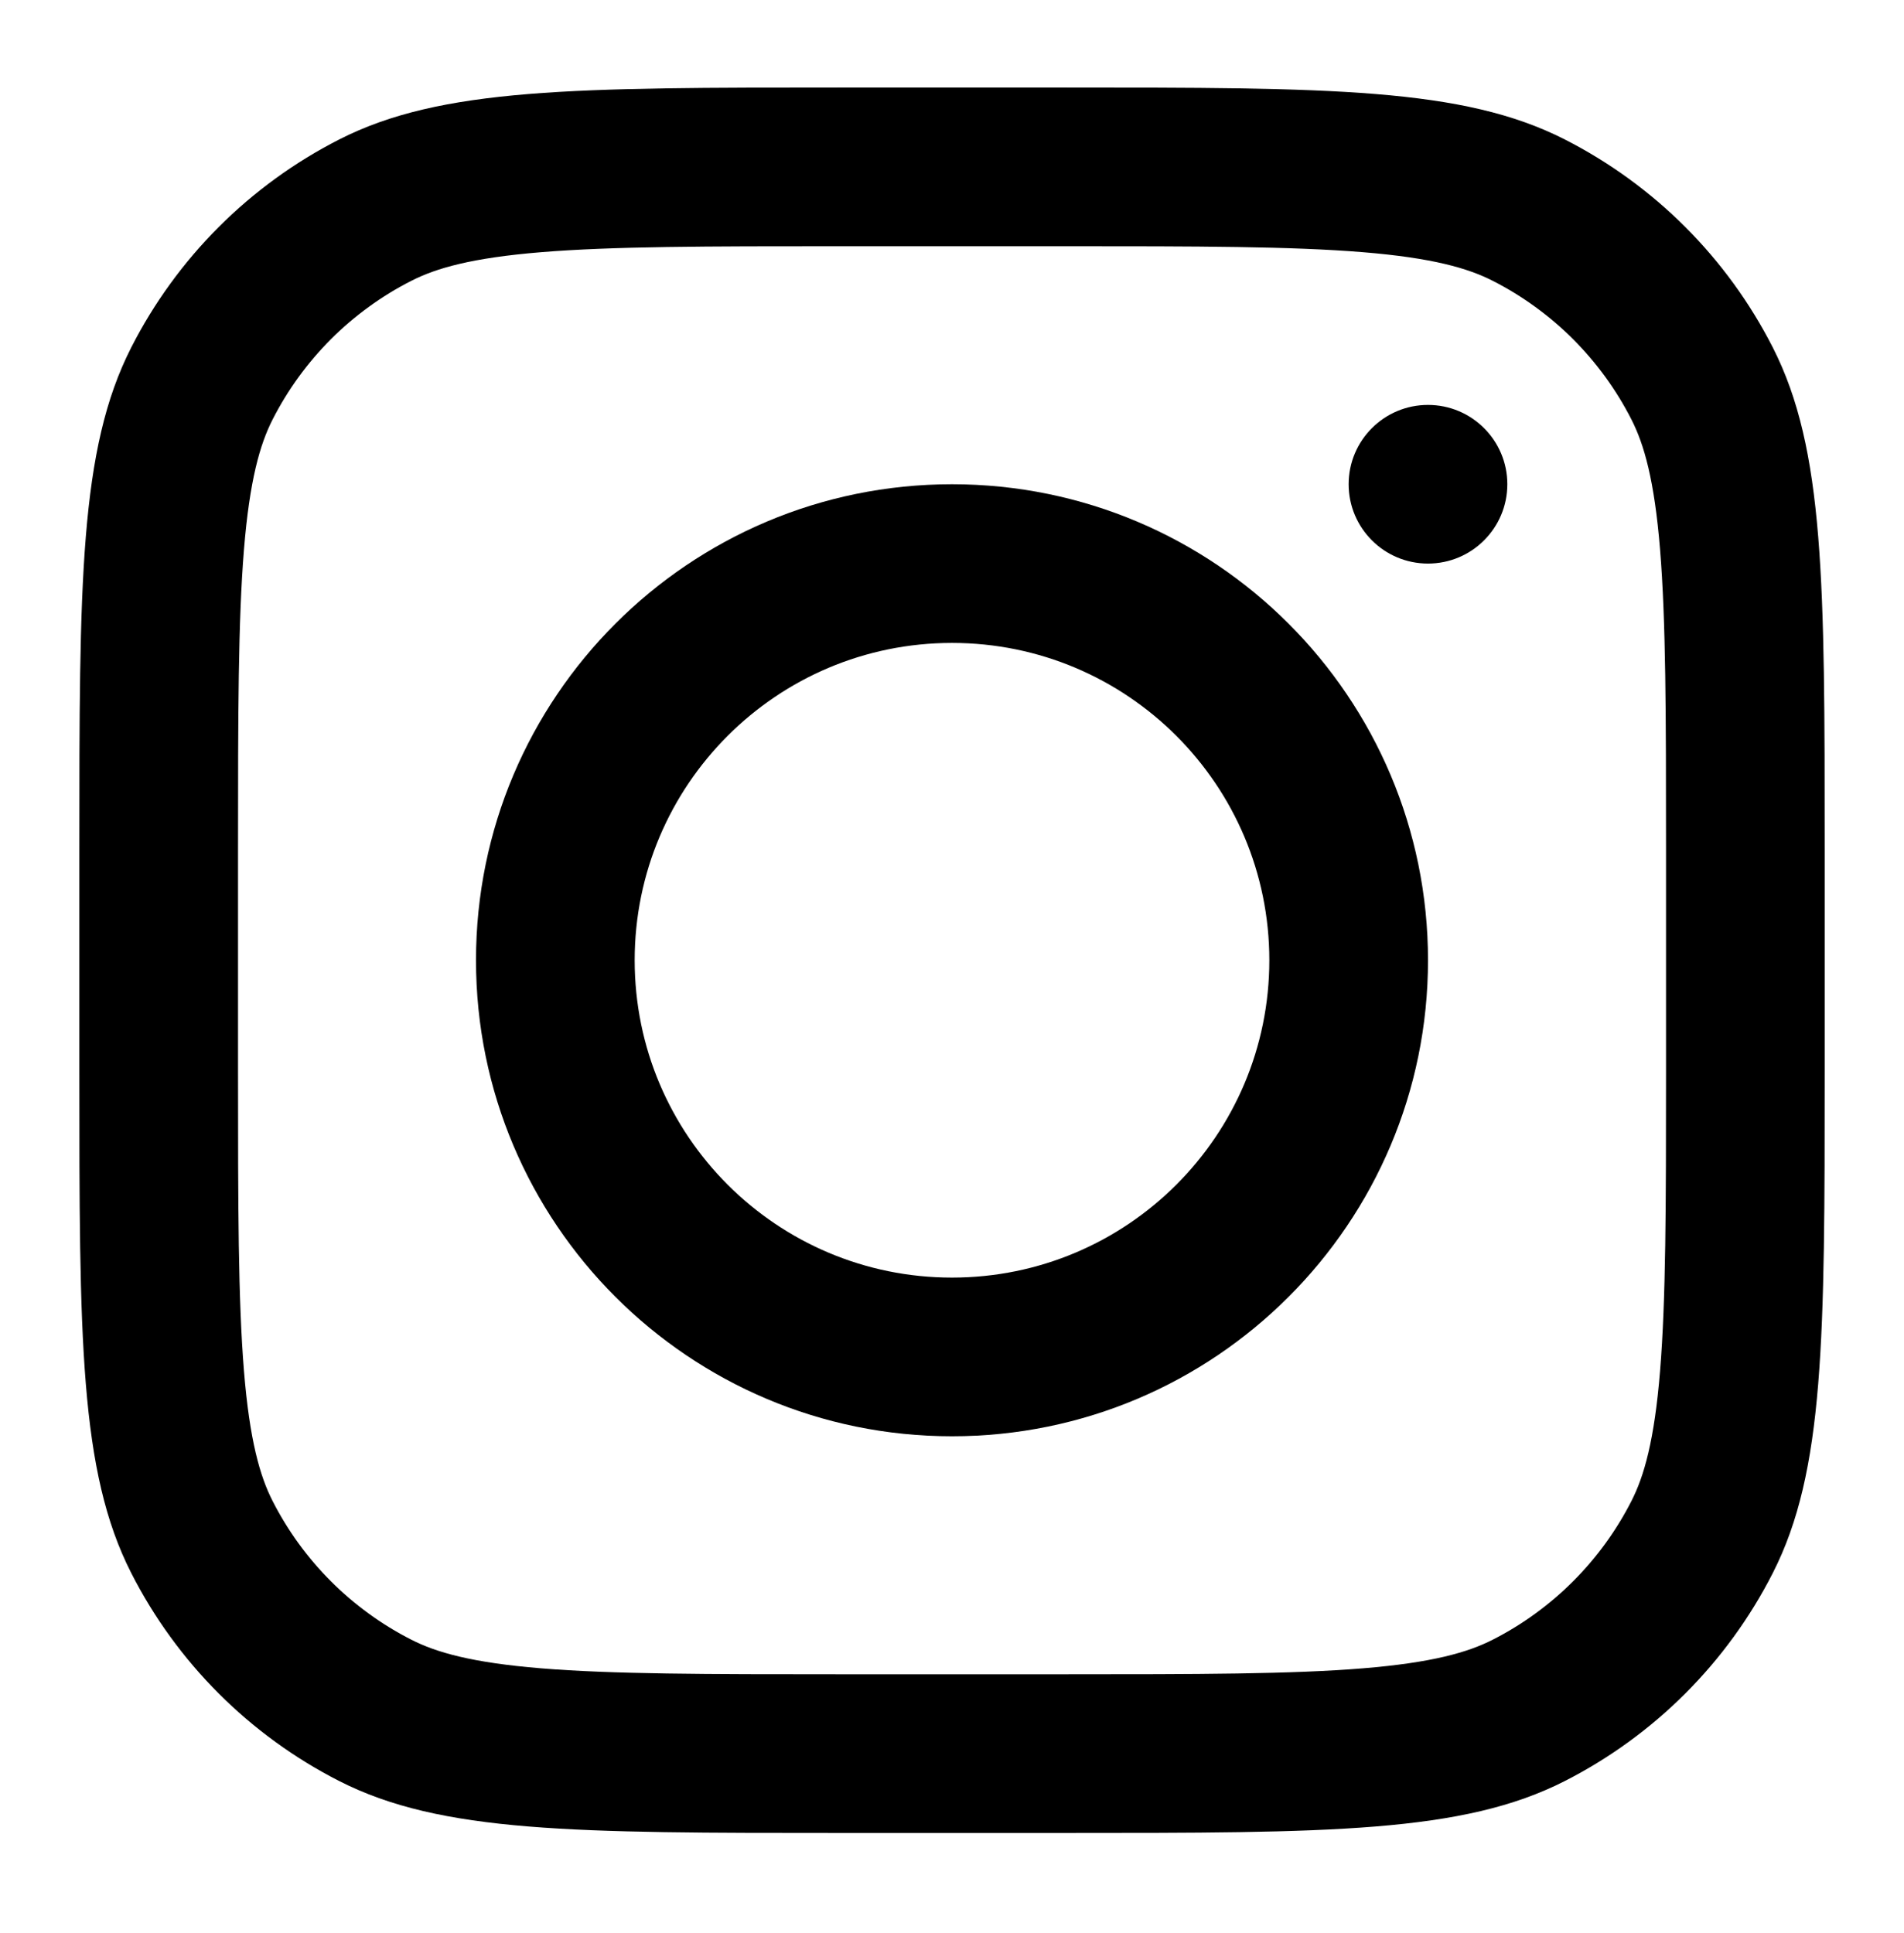 <svg width="65" height="66" viewBox="0 0 65 66" fill="none" xmlns="http://www.w3.org/2000/svg">
<path fill-rule="evenodd" clip-rule="evenodd" d="M32.5 49.031C41.475 49.031 48.75 41.756 48.75 32.781C48.75 23.806 41.475 16.531 32.5 16.531C23.525 16.531 16.25 23.806 16.25 32.781C16.25 41.756 23.525 49.031 32.5 49.031ZM32.5 43.614C38.483 43.614 43.333 38.764 43.333 32.781C43.333 26.798 38.483 21.948 32.5 21.948C26.517 21.948 21.667 26.798 21.667 32.781C21.667 38.764 26.517 43.614 32.5 43.614Z" fill="black"/>
<path d="M48.749 13.823C47.254 13.823 46.041 15.035 46.041 16.531C46.041 18.027 47.254 19.239 48.749 19.239C50.245 19.239 51.458 18.027 51.458 16.531C51.458 15.035 50.245 13.823 48.749 13.823Z" fill="black"/>
<path fill-rule="evenodd" clip-rule="evenodd" d="M4.48 11.862C2.709 15.338 2.709 19.888 2.709 28.989V36.573C2.709 45.673 2.709 50.224 4.48 53.7C6.038 56.758 8.524 59.243 11.582 60.801C15.058 62.573 19.608 62.573 28.709 62.573H36.292C45.393 62.573 49.944 62.573 53.419 60.801C56.477 59.243 58.963 56.758 60.521 53.7C62.292 50.224 62.292 45.673 62.292 36.573V28.989C62.292 19.888 62.292 15.338 60.521 11.862C58.963 8.804 56.477 6.318 53.419 4.76C49.944 2.989 45.393 2.989 36.292 2.989H28.709C19.608 2.989 15.058 2.989 11.582 4.76C8.524 6.318 6.038 8.804 4.48 11.862ZM36.292 8.406H28.709C24.069 8.406 20.915 8.41 18.477 8.609C16.102 8.803 14.888 9.155 14.041 9.587C12.002 10.625 10.345 12.283 9.306 14.321C8.875 15.168 8.523 16.383 8.329 18.757C8.13 21.195 8.126 24.349 8.126 28.989V36.573C8.126 41.212 8.13 44.366 8.329 46.804C8.523 49.179 8.875 50.394 9.306 51.241C10.345 53.279 12.002 54.936 14.041 55.975C14.888 56.407 16.102 56.759 18.477 56.953C20.915 57.152 24.069 57.156 28.709 57.156H36.292C40.932 57.156 44.086 57.152 46.524 56.953C48.899 56.759 50.114 56.407 50.961 55.975C52.999 54.936 54.656 53.279 55.695 51.241C56.127 50.394 56.478 49.179 56.672 46.804C56.871 44.366 56.876 41.212 56.876 36.573V28.989C56.876 24.349 56.871 21.195 56.672 18.757C56.478 16.383 56.127 15.168 55.695 14.321C54.656 12.283 52.999 10.625 50.961 9.587C50.114 9.155 48.899 8.803 46.524 8.609C44.086 8.41 40.932 8.406 36.292 8.406Z" fill="black"/>
</svg>

